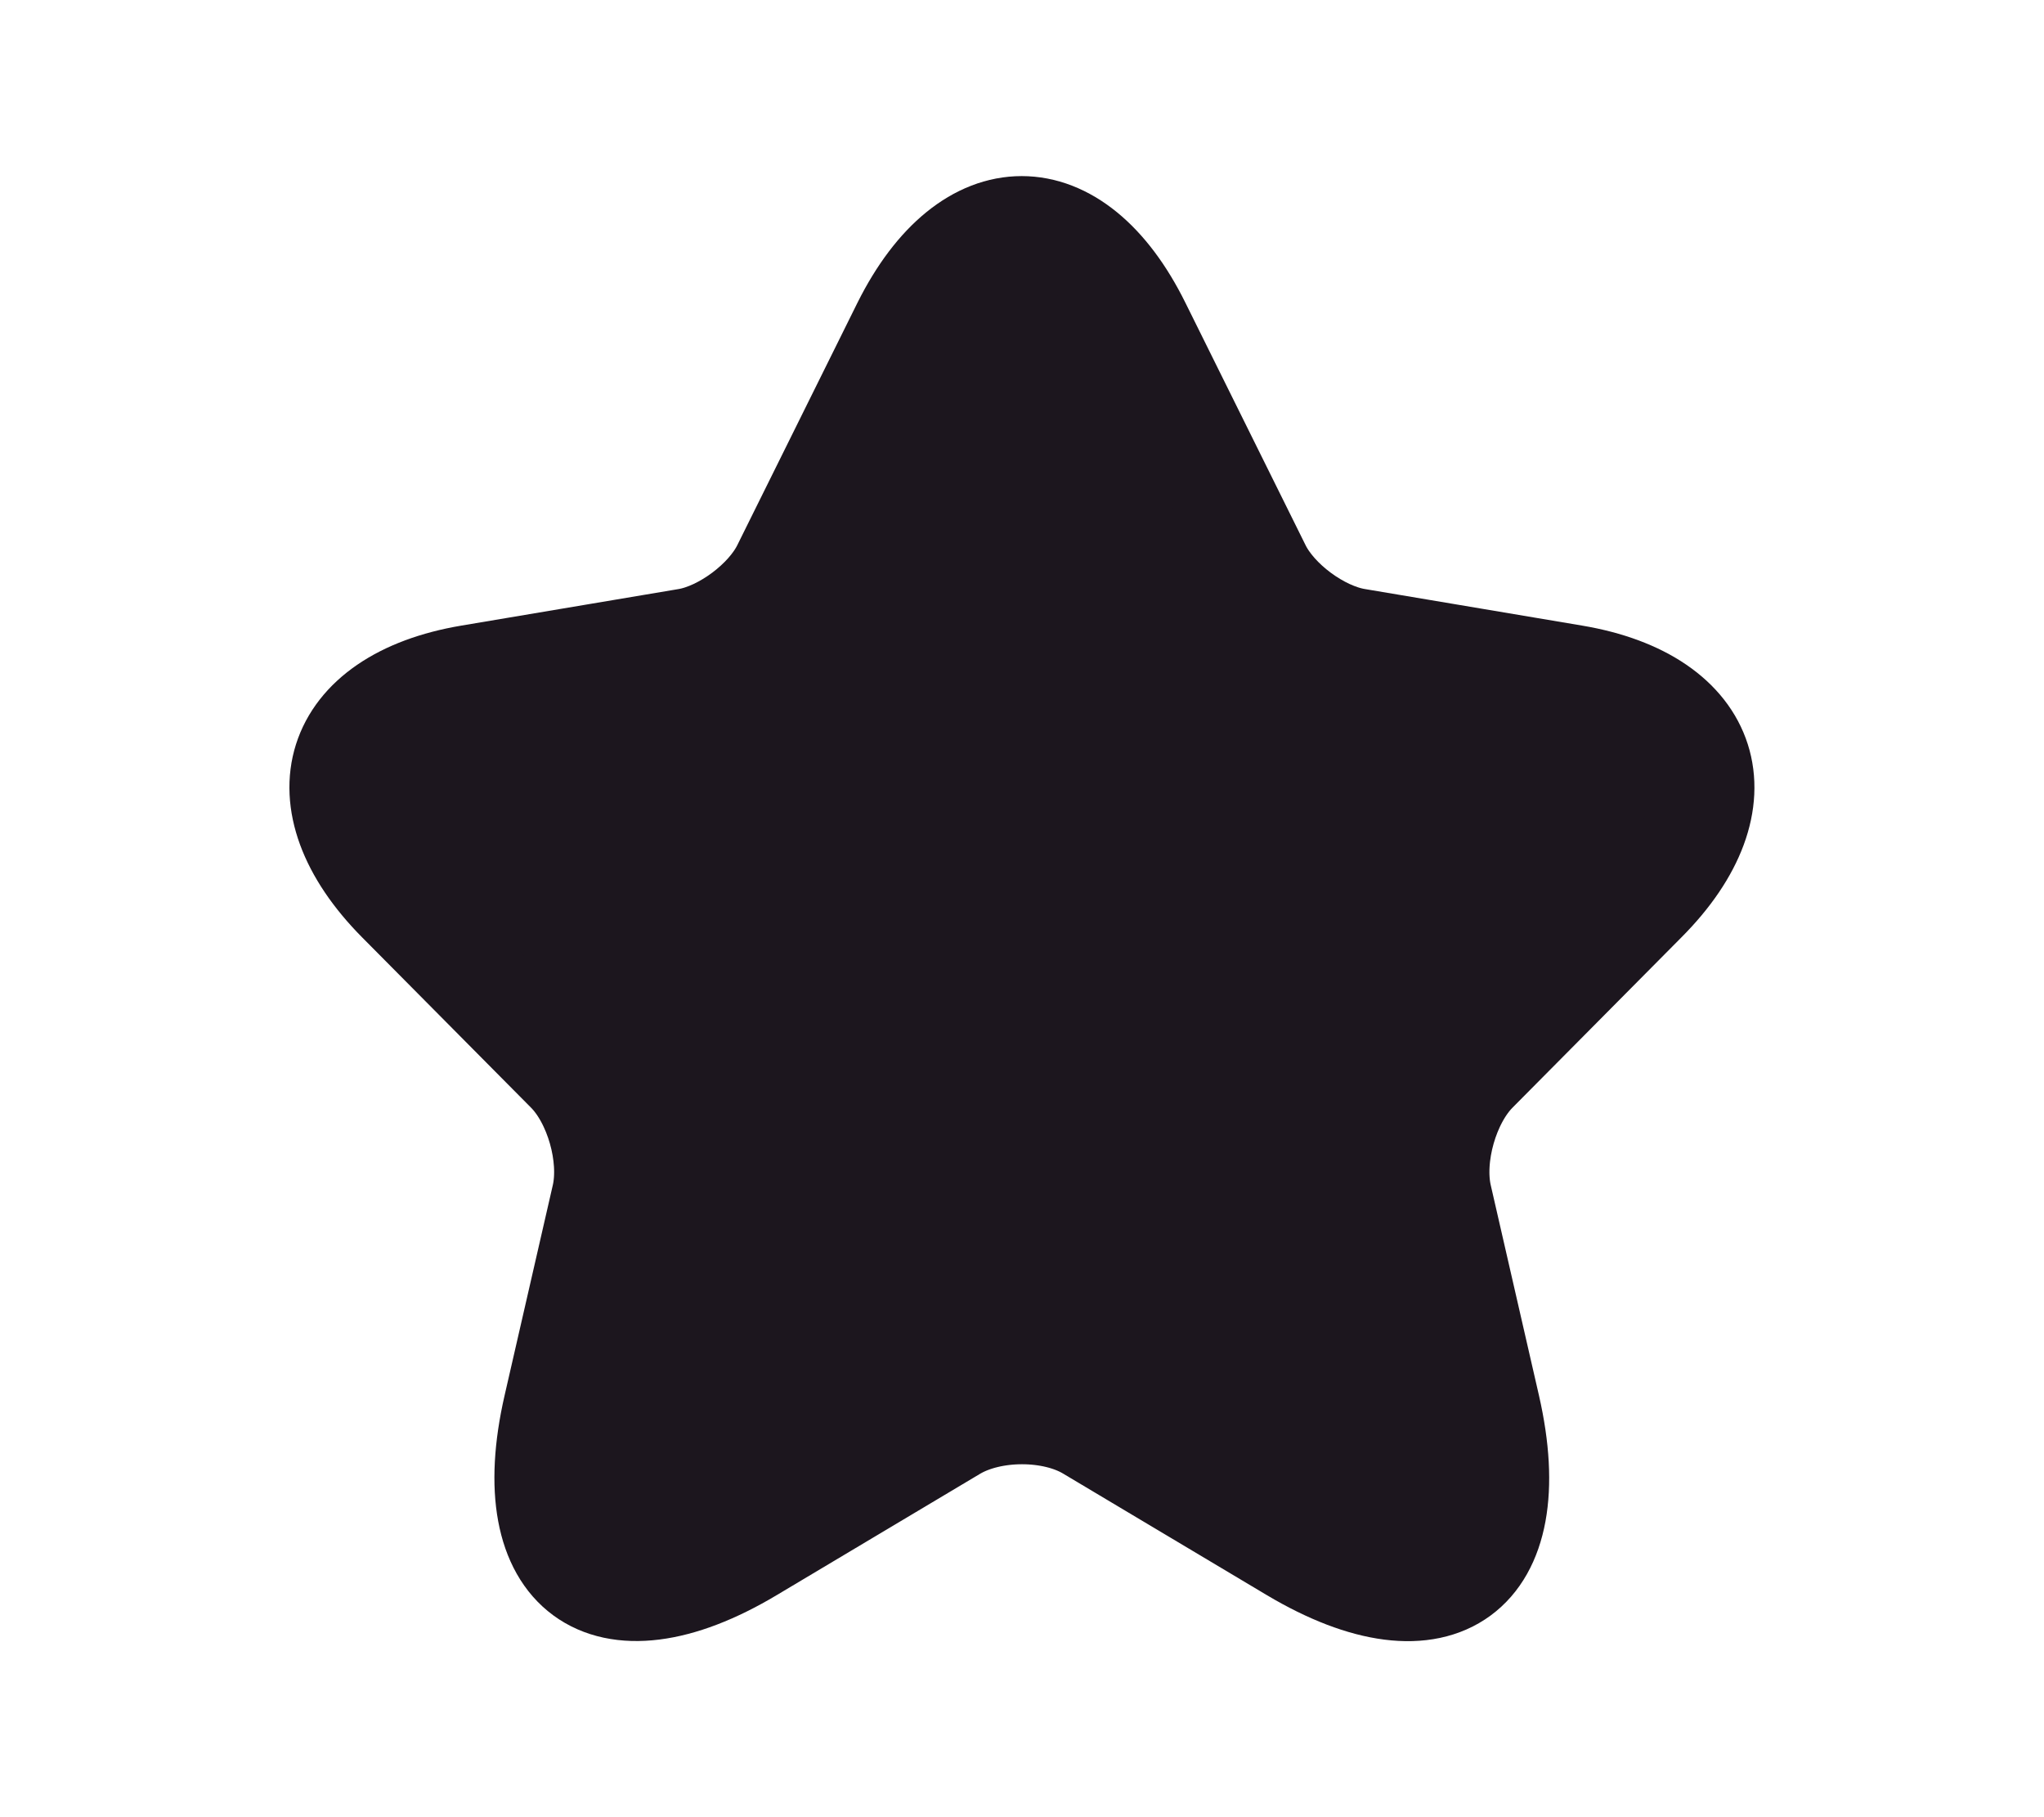 <svg width="9" height="8" viewBox="0 0 9 8" fill="none" xmlns="http://www.w3.org/2000/svg">
<g clip-path="url(#clip0_124_941)">
<path d="M5.018 1.433L5.546 2.498C5.618 2.646 5.81 2.788 5.972 2.815L6.929 2.976C7.541 3.079 7.685 3.526 7.244 3.968L6.5 4.718C6.374 4.845 6.305 5.09 6.344 5.265L6.557 6.194C6.725 6.929 6.338 7.213 5.693 6.829L4.796 6.294C4.634 6.197 4.367 6.197 4.202 6.294L3.305 6.829C2.663 7.213 2.273 6.926 2.441 6.194L2.654 5.265C2.693 5.09 2.624 4.845 2.498 4.718L1.754 3.968C1.316 3.526 1.457 3.079 2.069 2.976L3.026 2.815C3.185 2.788 3.377 2.646 3.449 2.498L3.977 1.433C4.265 0.856 4.733 0.856 5.018 1.433Z" fill="#1C161E" stroke="#1C161E" stroke-width="0.45" stroke-linecap="round" stroke-linejoin="round"/>
</g>
<defs>
<clipPath id="clip0_124_941">
<rect width="7.2" height="7.2" fill="white" transform="translate(0.9 0.4)"/>
</clipPath>
</defs>
</svg>
